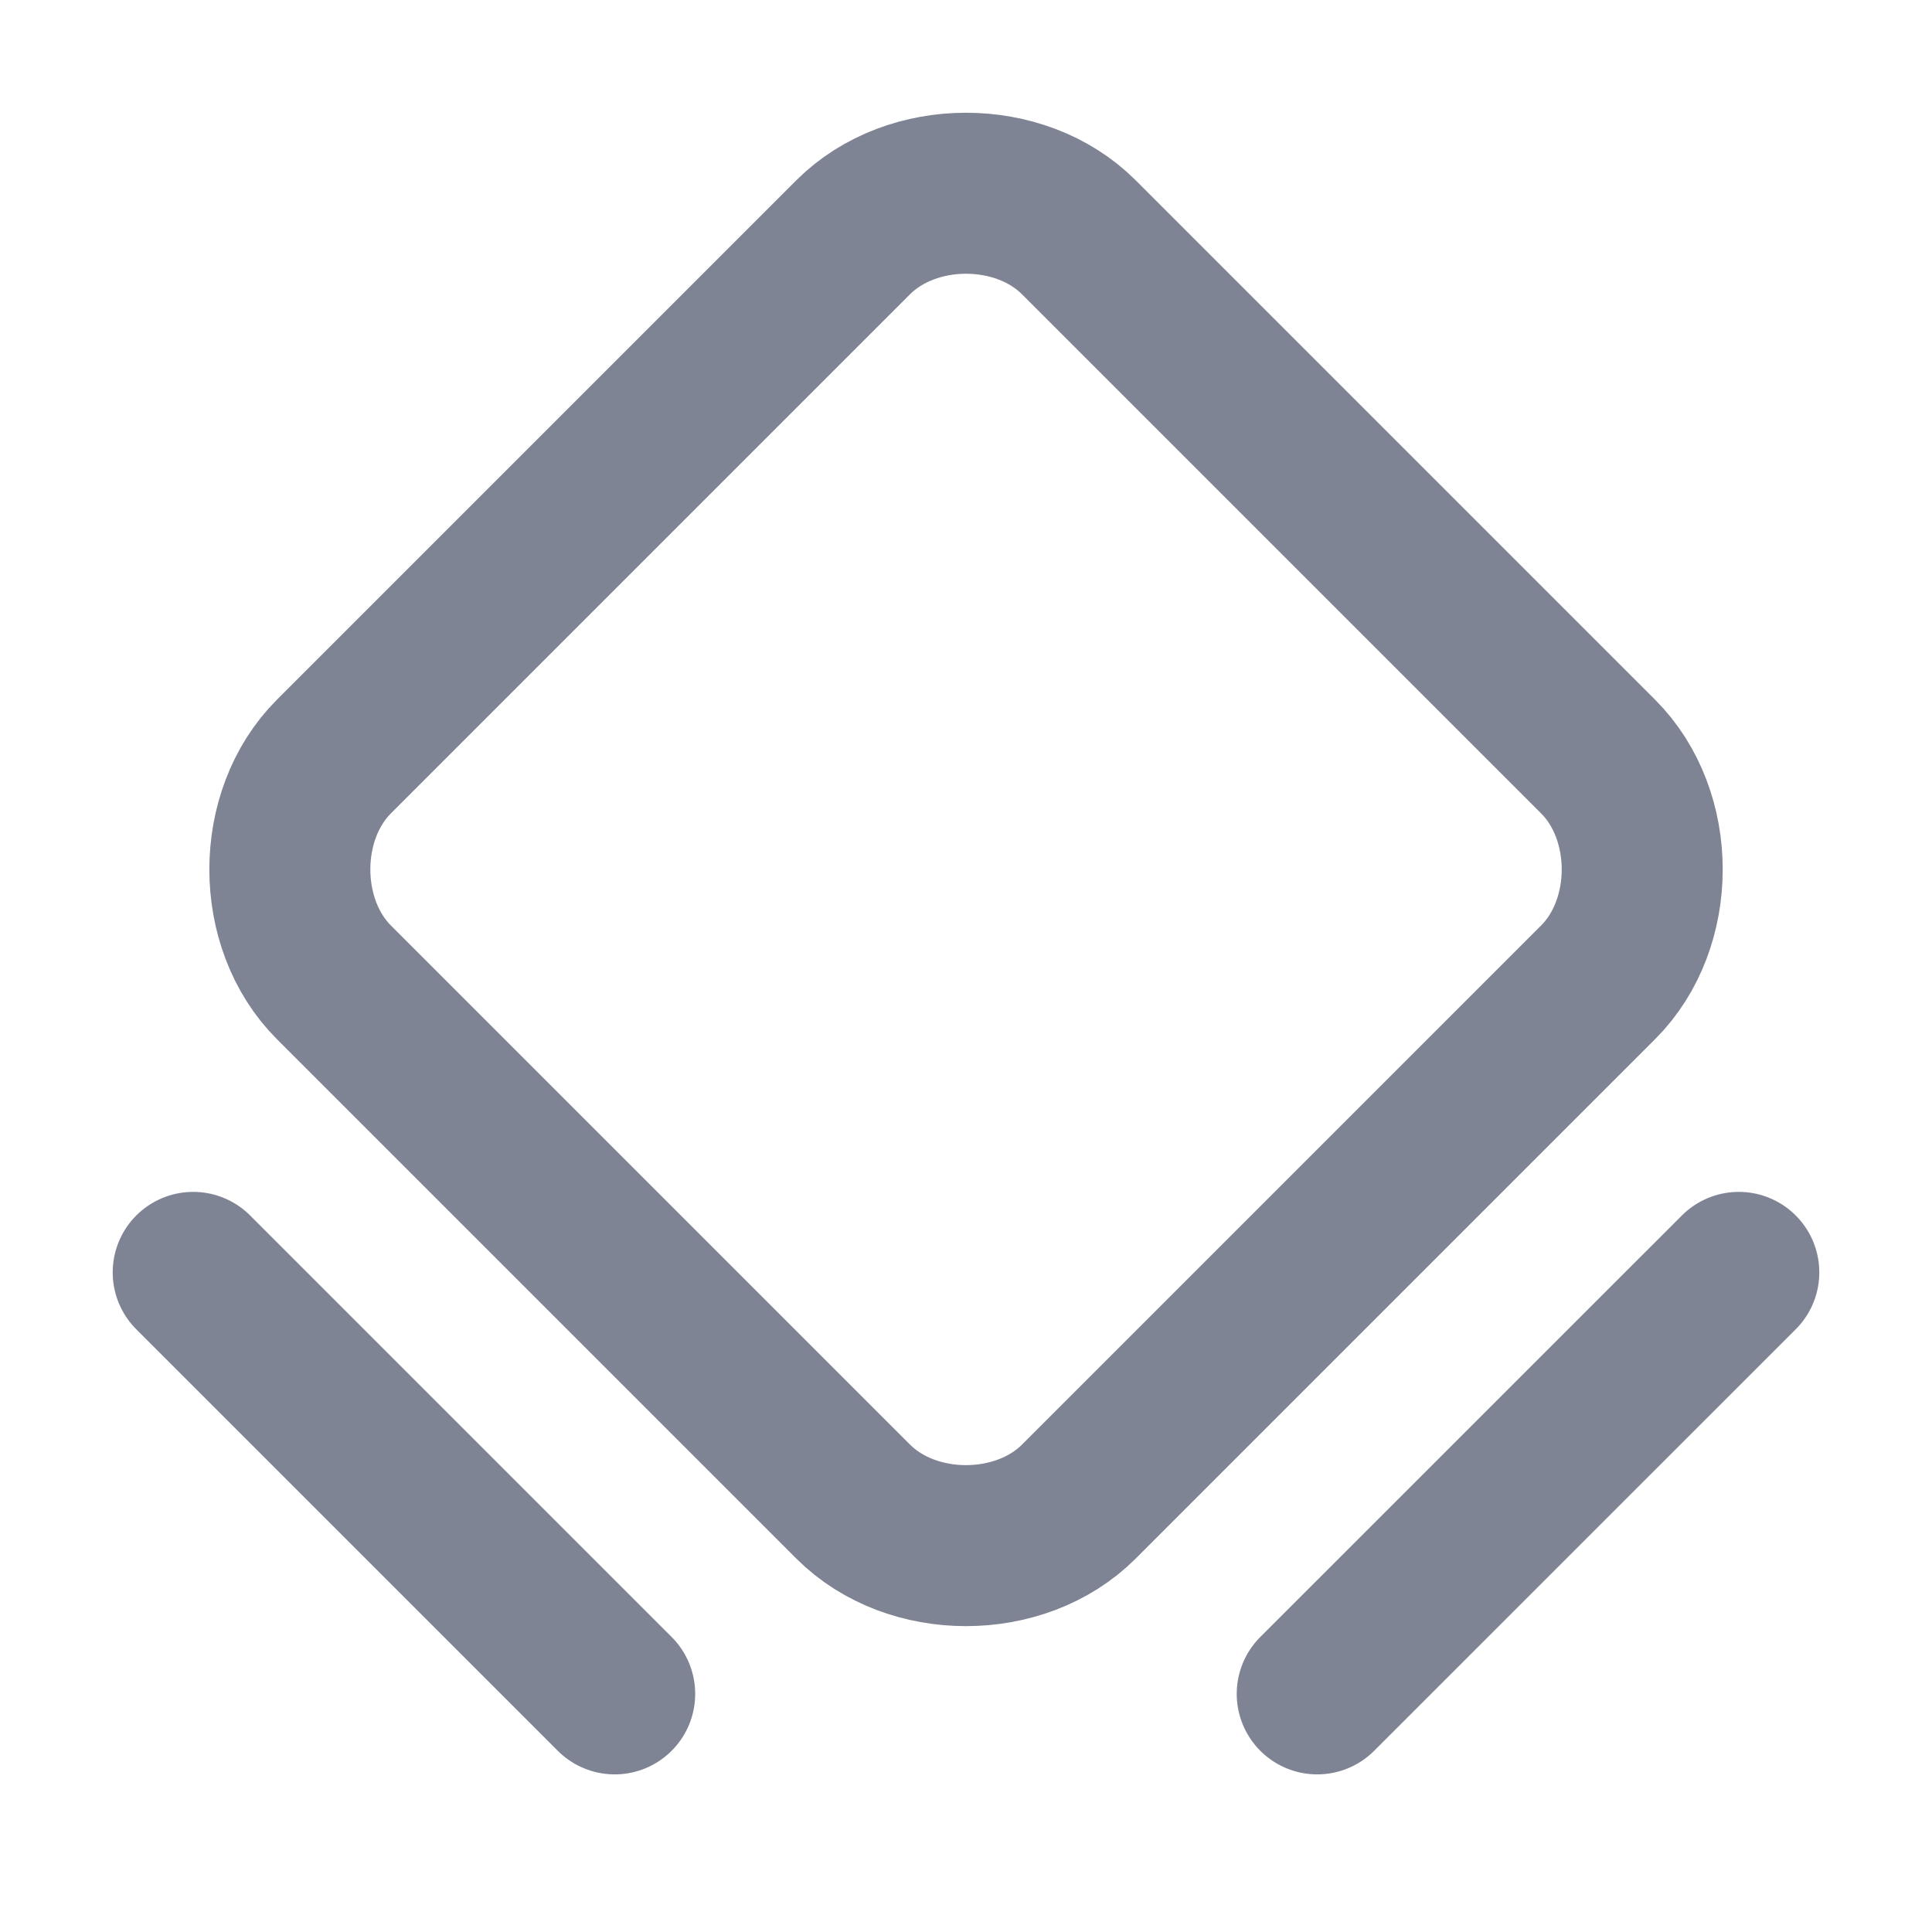 <svg width="24" height="24" viewBox="0 0 24 24" fill="none" xmlns="http://www.w3.org/2000/svg">
<g id="Icon" opacity="0.5" clip-path="url(#clip0_358_11049)">
<path id="Vector" d="M10.598 18.653L4.148 12.203C3.418 11.473 3.418 10.128 4.148 9.398L10.598 2.948C11.328 2.218 12.672 2.218 13.402 2.948L19.852 9.398C20.583 10.128 20.583 11.473 19.852 12.203L13.402 18.653C12.672 19.383 11.328 19.383 10.598 18.653V18.653Z" stroke="#000929" stroke-width="2" stroke-linecap="round" stroke-linejoin="round"/>
<path id="Vector_2" d="M2.4 15.806L7.636 21.042" stroke="#000929" stroke-width="2" stroke-linecap="round" stroke-linejoin="round"/>
<path id="Vector_3" d="M16.363 21.042L21.6 15.806" stroke="#000929" stroke-width="2" stroke-linecap="round" stroke-linejoin="round"/>
</g>
<defs>
<clipPath id="clip0_358_11049">
<rect width="24" height="24" fill="white"/>
</clipPath>
</defs>
</svg>

